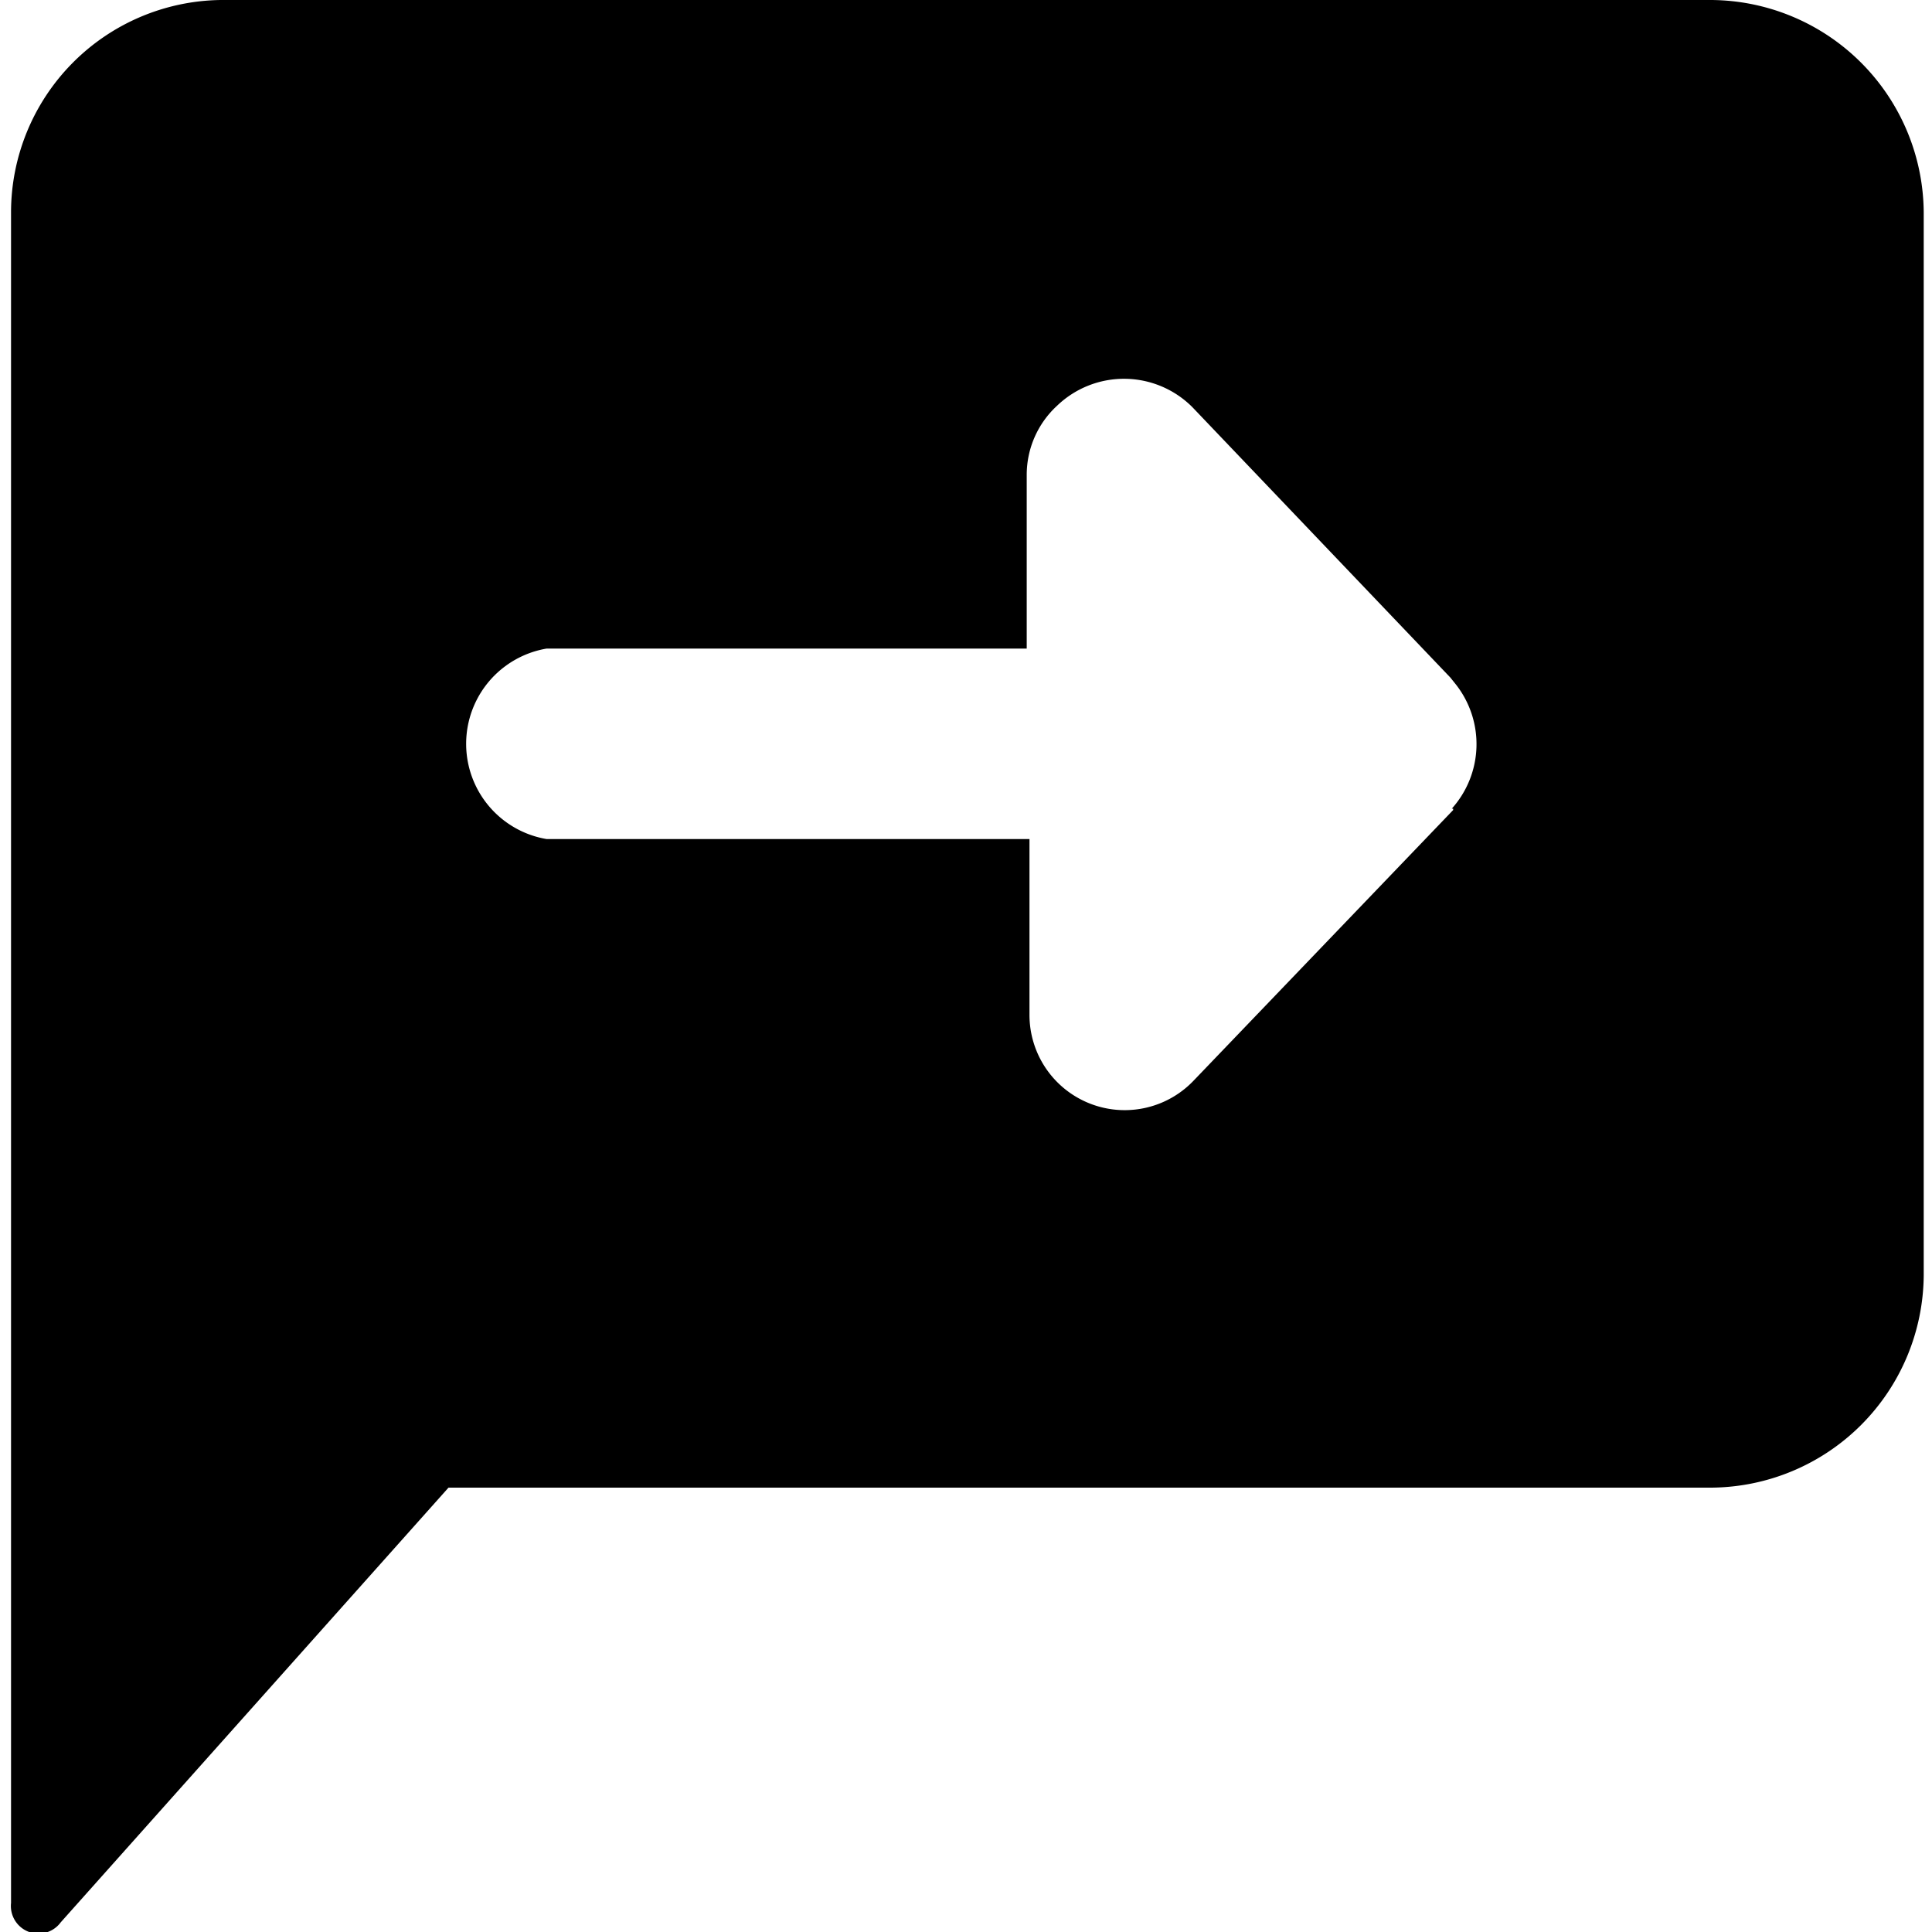 <svg data-tags="messages, comment, transition, response, arrow" xmlns="http://www.w3.org/2000/svg" viewBox="0 0 14 14"><path d="M12.4 0H1.6A1.54 1.54 0 00.08 1.54v12.25a.2.2 0 00.36.14l2.81-3.15h9.15a1.55 1.55 0 001.54-1.54v-7.7A1.55 1.55 0 0012.4 0zm-1.87 5.86v.01L8.65 7.83a.69.69 0 01-1.19-.48V6.08h-3.5a.7.7 0 010-1.38h3.48V3.44a.68.68 0 01.22-.5.7.7 0 01.98.01l1.87 1.96.04.05a.7.7 0 01-.03.9z"/></svg>